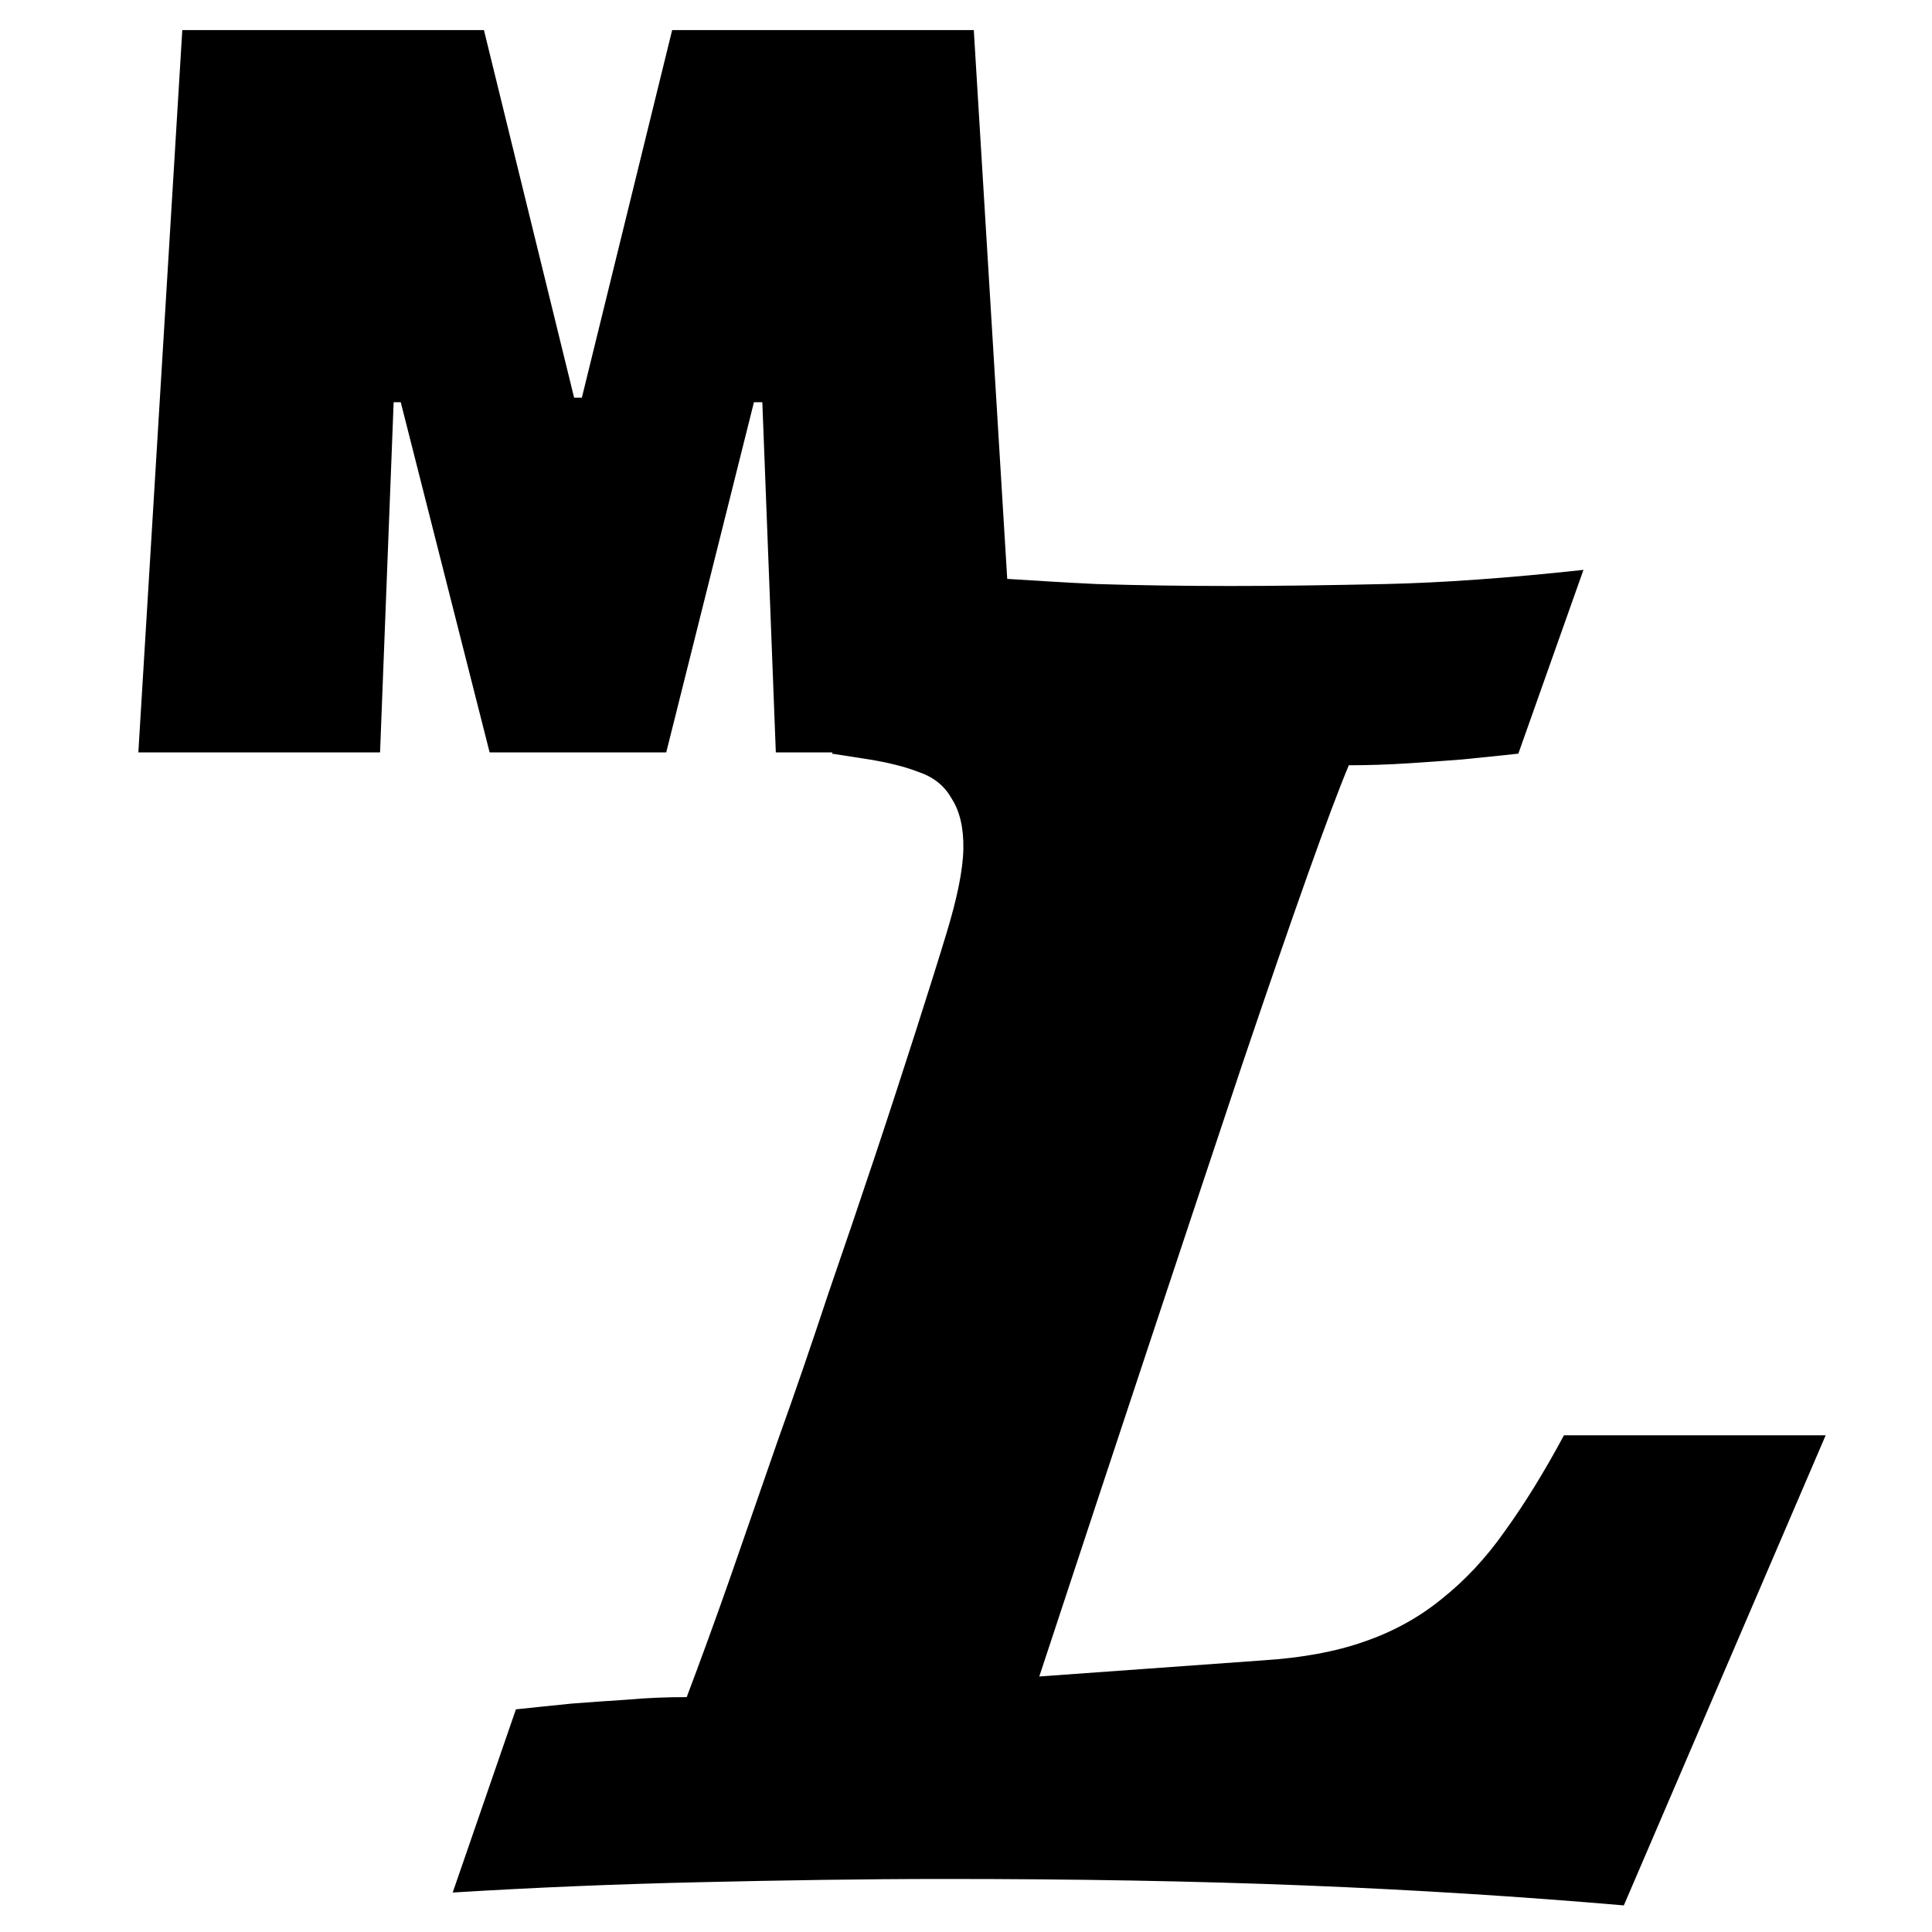 <?xml version="1.0" encoding="UTF-8" standalone="no"?>
<!-- Created with Inkscape (http://www.inkscape.org/) -->

<svg
   xmlns:dc="http://purl.org/dc/elements/1.1/"
   xmlns:cc="http://creativecommons.org/ns#"
   xmlns:rdf="http://www.w3.org/1999/02/22-rdf-syntax-ns#"
   xmlns:svg="http://www.w3.org/2000/svg"
   xmlns="http://www.w3.org/2000/svg"
   xmlns:sodipodi="http://sodipodi.sourceforge.net/DTD/sodipodi-0.dtd"
   xmlns:inkscape="http://www.inkscape.org/namespaces/inkscape"
   width="100"
   height="100"
   id="svg2"
   version="1.1"
   inkscape:version="0.48.3.1 r9886"
   sodipodi:docname="ml.svg">
  <defs
     id="defs4" />
  <sodipodi:namedview
     id="base"
     pagecolor="#ffffff"
     bordercolor="#666666"
     borderopacity="1.0"
     inkscape:pageopacity="0.0"
     inkscape:pageshadow="2"
     inkscape:zoom="5.8840363"
     inkscape:cx="55.329817"
     inkscape:cy="55.251288"
     inkscape:document-units="px"
     inkscape:current-layer="layer1"
     showgrid="false"
     inkscape:window-width="1920"
     inkscape:window-height="1080"
     inkscape:window-x="0"
     inkscape:window-y="-22"
     inkscape:window-maximized="1" />
  <g
     inkscape:label="Layer 1"
     inkscape:groupmode="layer"
     id="layer1"
     transform="translate(0,-952.362)">
    <g
       transform="matrix(1.104,0,-0.313,1.033,-1.388,-71.479)"
       style="font-size:96.717px;font-style:normal;font-variant:normal;font-weight:900;font-stretch:normal;line-height:125%;letter-spacing:0px;word-spacing:0px;fill:#000000;fill-opacity:1;stroke:none;font-family:Simonetta;-inkscape-font-specification:Simonetta Heavy"
       id="text2985">
      <path
         d="M 10.156,7.688 L 8.031,42.688 L 19.75,42.688 L 20.406,25.719 L 20.75,25.719 L 25.062,42.688 L 33.625,42.688 L 37.875,25.719 L 38.281,25.719 L 38.938,42.688 L 41.688,42.688 L 41.656,42.75 L 43.469,43.031 C 44.399,43.184 45.208,43.382 45.906,43.656 C 46.614,43.9 47.132,44.329 47.469,44.938 C 47.847,45.516 48.052,46.34 48.031,47.375 C 48.01,48.41 47.726,49.763 47.219,51.438 C 46.813,52.777 46.314,54.361 45.719,56.219 C 45.123,58.076 44.47,60.088 43.75,62.25 C 43.039,64.381 42.277,66.624 41.469,68.969 C 40.693,71.313 39.894,73.655 39.062,75.969 C 38.273,78.252 37.503,80.463 36.75,82.625 C 36.006,84.756 35.29,86.703 34.625,88.469 C 33.681,88.469 32.723,88.502 31.719,88.594 C 30.756,88.655 29.862,88.72 29.062,88.781 C 28.123,88.873 27.218,88.971 26.344,89.062 L 23.281,97.938 C 27.261,97.694 31.251,97.529 35.25,97.438 C 39.249,97.346 43.217,97.281 47.156,97.281 C 53.439,97.281 59.223,97.381 64.562,97.594 C 69.934,97.807 75.114,98.136 80.062,98.562 L 89.844,75.781 L 77.156,75.781 C 76.189,77.578 75.231,79.128 74.281,80.438 C 73.364,81.747 72.333,82.836 71.219,83.719 C 70.137,84.602 68.886,85.294 67.469,85.781 C 66.084,86.269 64.455,86.566 62.562,86.688 L 51.719,87.469 C 55.773,75.167 59.052,65.305 61.531,57.875 C 64.053,50.415 65.775,45.566 66.719,43.312 C 67.663,43.313 68.631,43.28 69.594,43.219 C 70.556,43.158 71.419,43.092 72.219,43.031 C 73.158,42.94 74.063,42.841 74.938,42.75 L 78.094,33.844 C 74.458,34.24 71.254,34.47 68.469,34.531 C 65.716,34.592 63.215,34.625 60.969,34.625 C 58.625,34.625 56.467,34.592 54.5,34.531 C 52.83,34.453 51.447,34.359 50.156,34.281 L 48.531,7.688 L 33.906,7.688 L 29.531,25.5 L 29.156,25.5 L 24.781,7.688 L 10.156,7.688 z"
         transform="matrix(0.967,0,0.293,1.034,279.159,984.693)"
         id="path3000"
         inkscape:connector-curvature="0" />
    </g>
    <g
       style="font-size:40px;font-style:normal;font-variant:normal;font-weight:900;font-stretch:normal;line-height:125%;letter-spacing:0px;word-spacing:0px;fill:#000000;fill-opacity:1;stroke:none;font-family:Simonetta;-inkscape-font-specification:Simonetta Heavy"
       id="text2989" />
  </g>
</svg>
